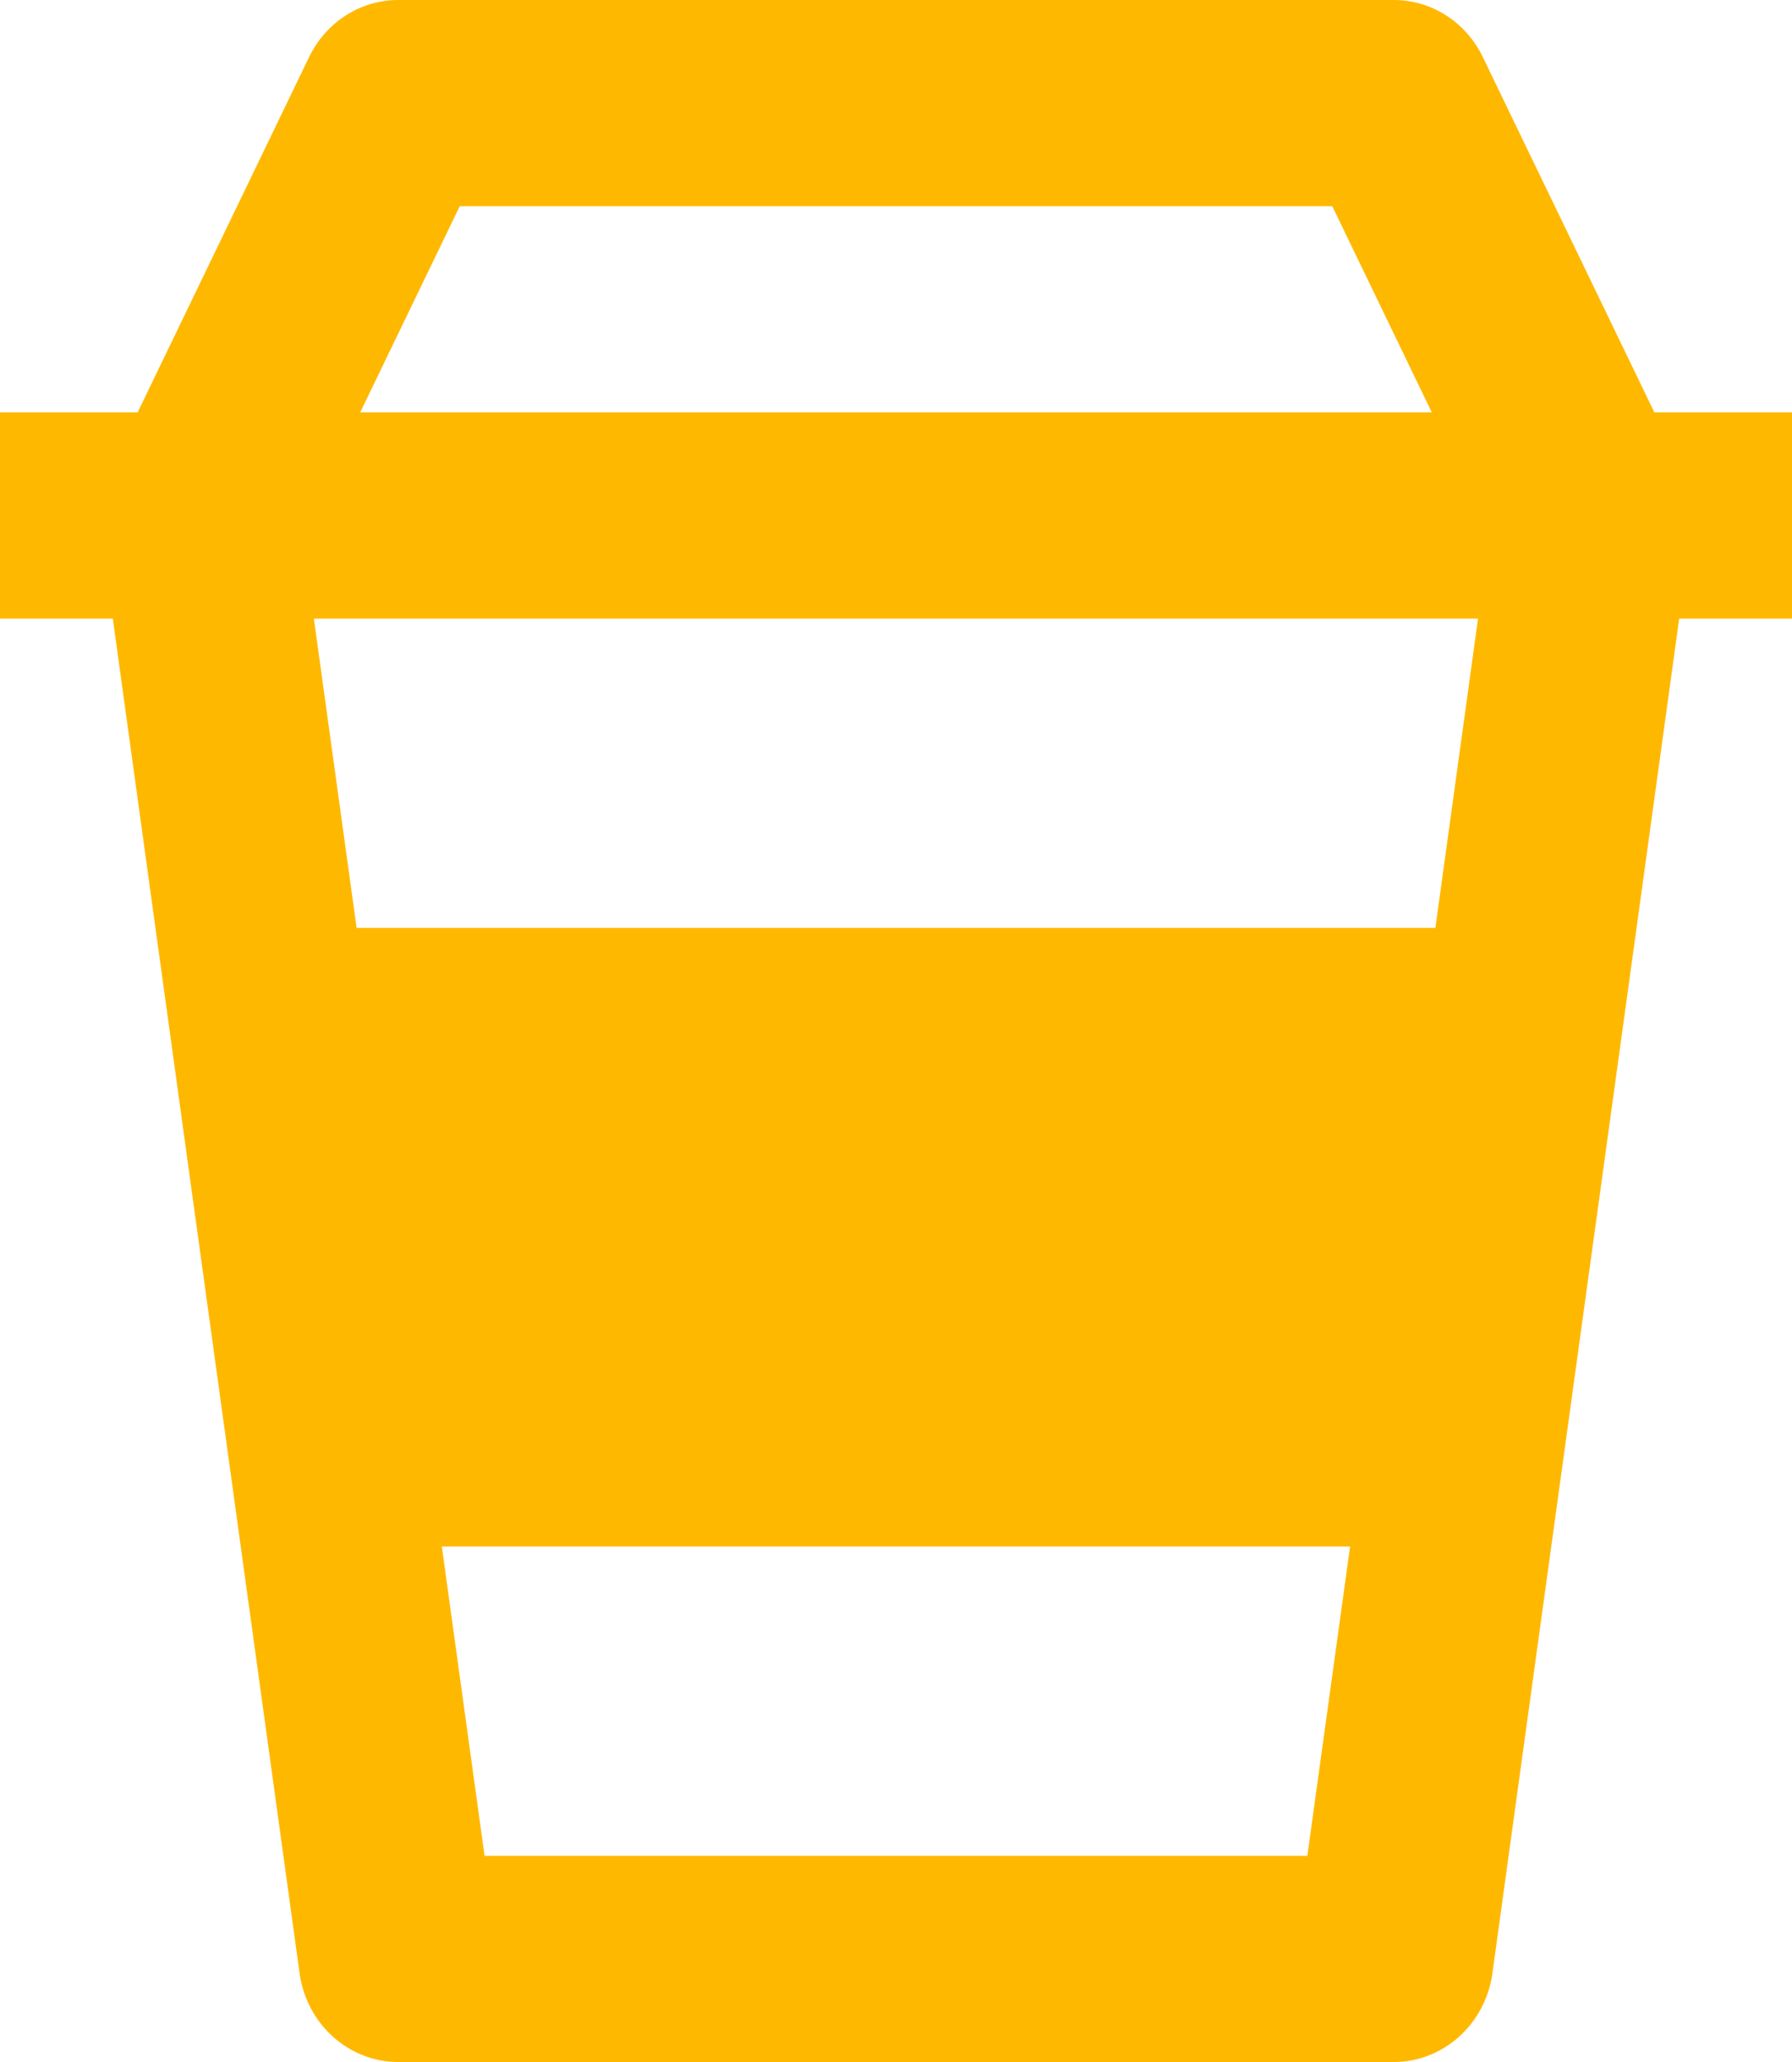 <svg width="20" height="23" viewBox="0 0 20 23" fill="none" xmlns="http://www.w3.org/2000/svg">
<path d="M4.444 23H15.556C15.823 23 16.081 22.9 16.283 22.719C16.485 22.538 16.618 22.287 16.656 22.013L18.741 6.9H20V4.6H18.464L16.549 0.636C16.457 0.445 16.315 0.284 16.14 0.172C15.964 0.059 15.762 -0 15.556 2.84983e-07H4.444C4.023 2.84983e-07 3.639 0.246 3.45 0.636L1.536 4.6H0V6.9H1.259L3.344 22.013C3.382 22.287 3.515 22.538 3.717 22.719C3.919 22.9 4.177 23 4.444 23ZM16.02 10.35H3.98L3.503 6.9H16.496L16.02 10.35ZM5.408 20.7L4.931 17.25H15.068L14.591 20.7H5.408ZM5.131 2.3H14.869L15.98 4.6H4.02L5.131 2.3Z" fill="#FFB800"/>
</svg>
